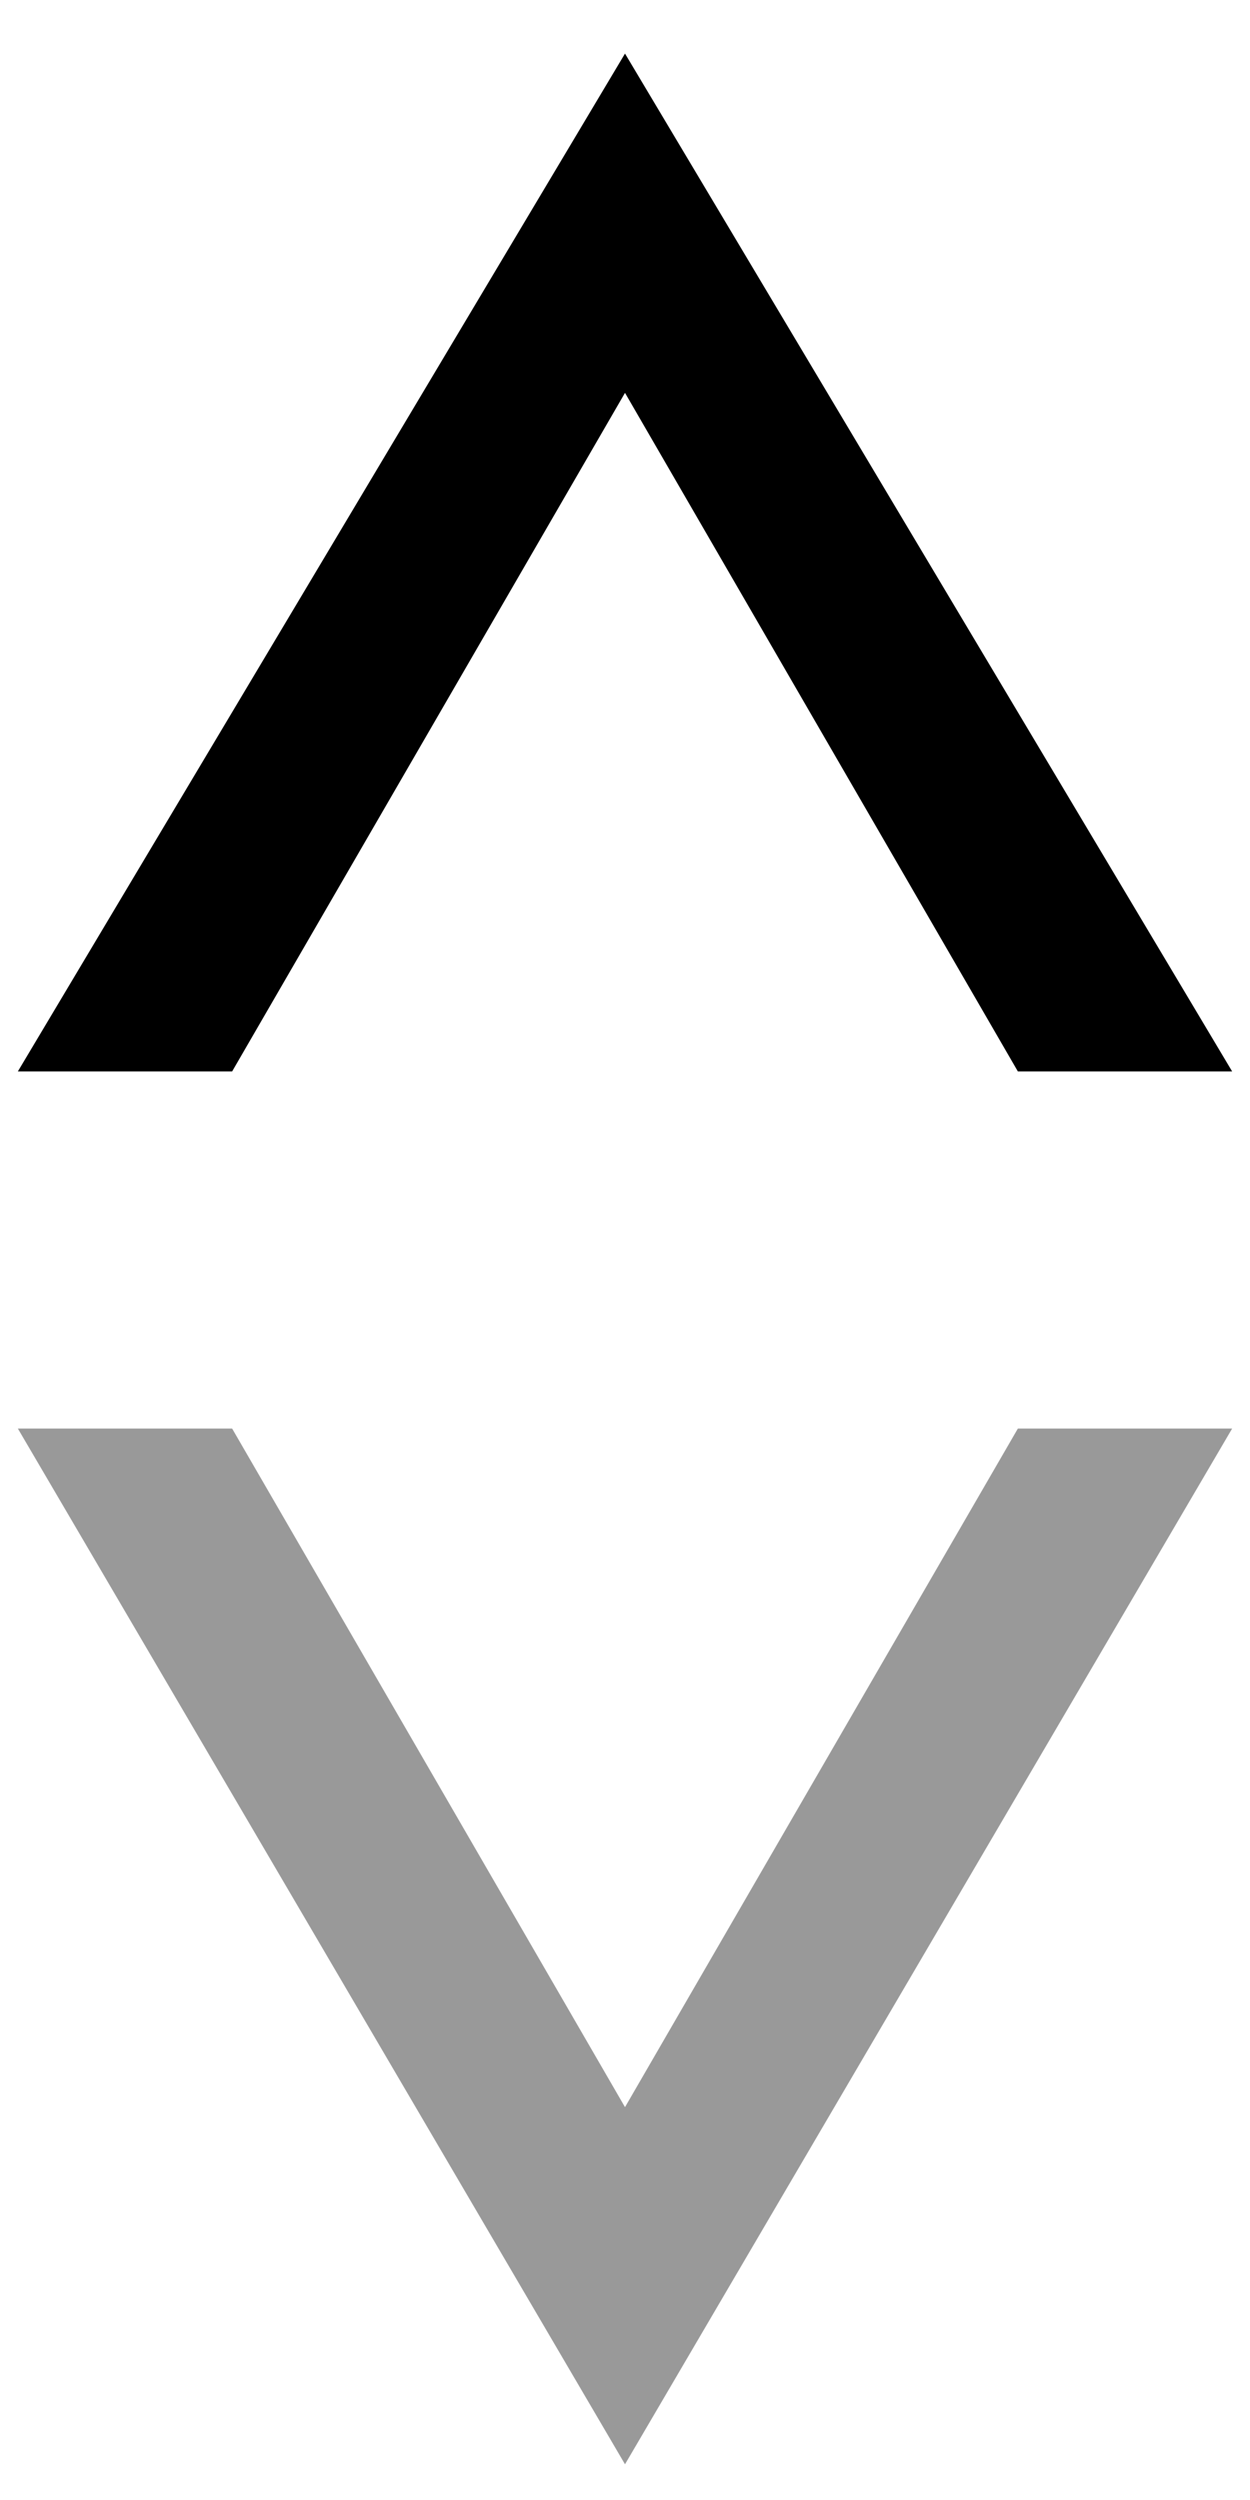 <?xml version="1.0" encoding="utf-8"?>
<!-- Generator: Adobe Illustrator 23.0.0, SVG Export Plug-In . SVG Version: 6.00 Build 0)  -->
<svg version="1.1" id="图层_1" xmlns="http://www.w3.org/2000/svg" xmlns:xlink="http://www.w3.org/1999/xlink" x="0px" y="0px"
	 width="7px" height="14px" viewBox="0 0 7 14" style="enable-background:new 0 0 7 14;" xml:space="preserve">
<style type="text/css">
	.st0{fill:#000; fill-opacity:0.4;}
	.st1{fill:#000;}
</style>
<title>编组复制</title>
<desc>Created with Sketch.</desc>
<polygon id="Fill-1" class="st0" points="5.7,8 3.5,11.8 1.3,8 0.2,8 0.1,8 3.5,13.8 6.9,8 6.8,8 "/>
<polygon id="Fill-2" class="st1" points="3.5,0.3 0.1,6 0.2,6 1.3,6 3.5,2.2 5.7,6 6.8,6 6.9,6 "/>
</svg>
